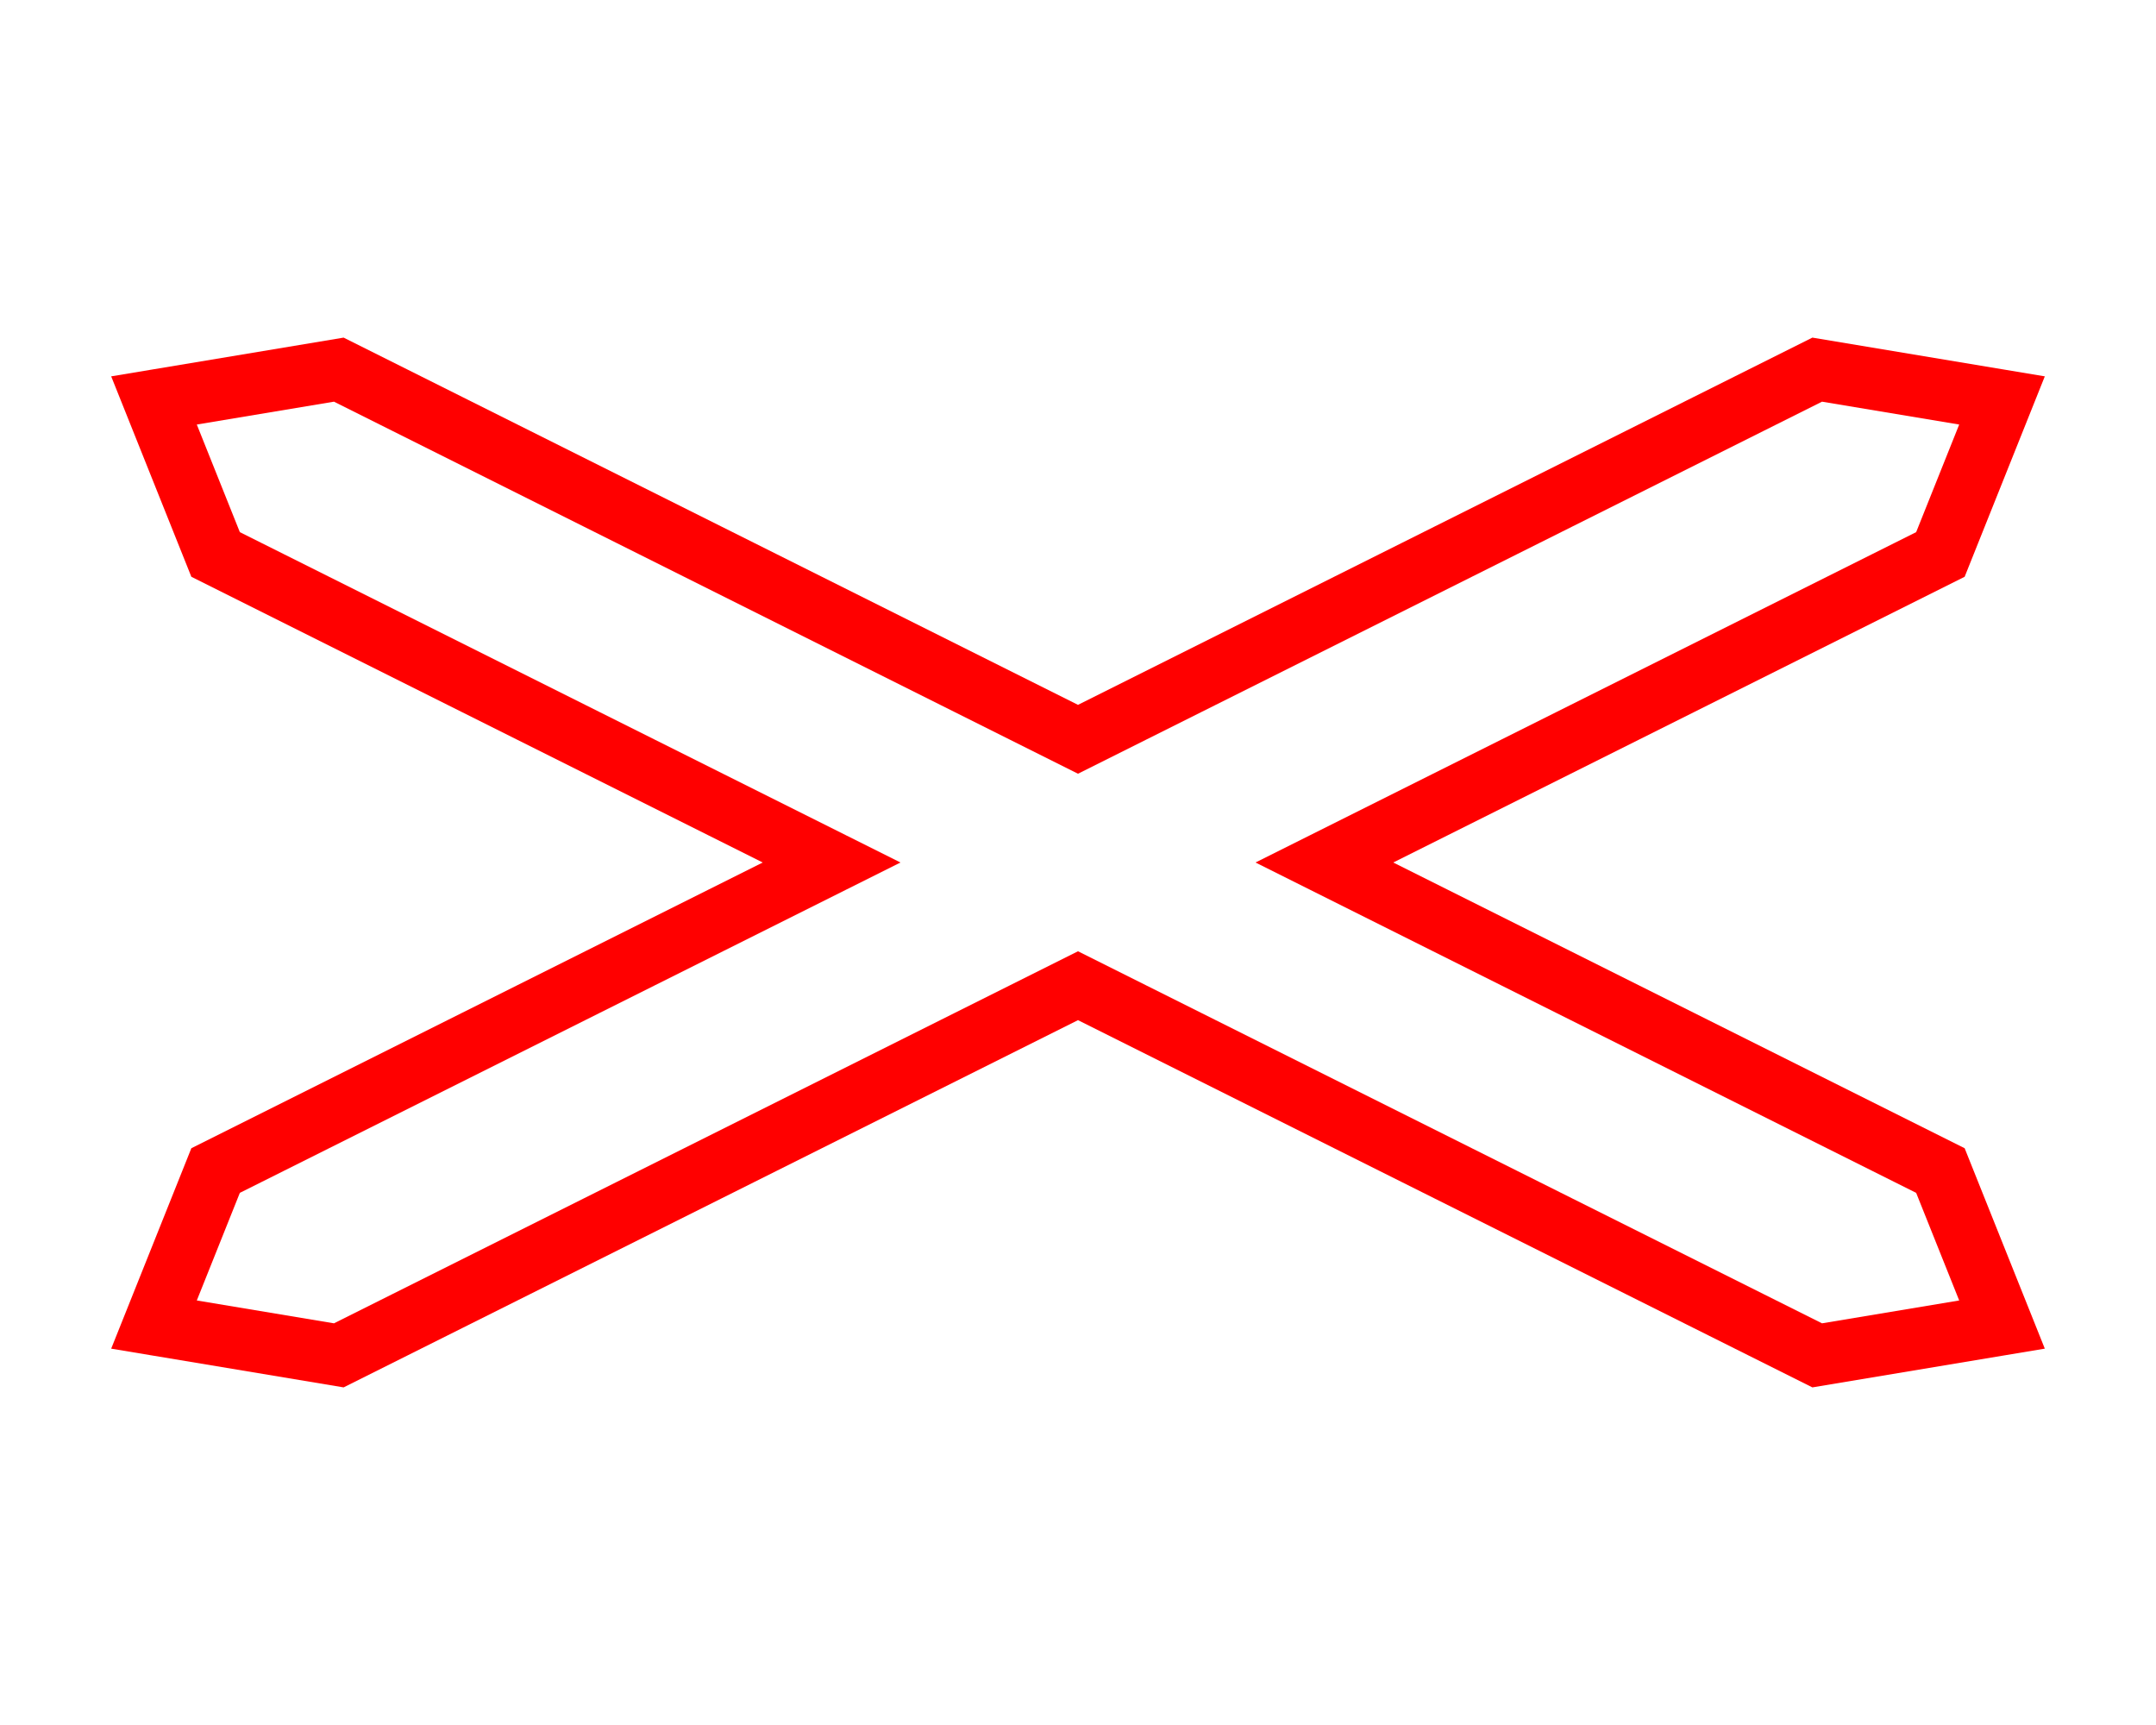 <?xml version="1.0" encoding="UTF-8"?>
<svg xmlns="http://www.w3.org/2000/svg" xmlns:xlink="http://www.w3.org/1999/xlink" width="250px" height="200px" viewBox="0 0 350 200" version="1.1">
<g id="surface1">
<path style="fill:none;stroke-width:20;stroke-linecap:butt;stroke-linejoin:miter;stroke:rgb(100%,0%,0%);stroke-opacity:1;stroke-miterlimit:4;" d="M 50 50 L 110 40 L 350 160 L 590 40 L 650 50 L 630 100 L 430 200 L 630 300 L 650 350 L 590 360 L 350 240 L 110 360 L 50 350 L 70 300 L 270 200 L 70 100 Z M 50 50 " transform="matrix(0.5,0,0,0.5,0,0)"/>
</g>
</svg>
